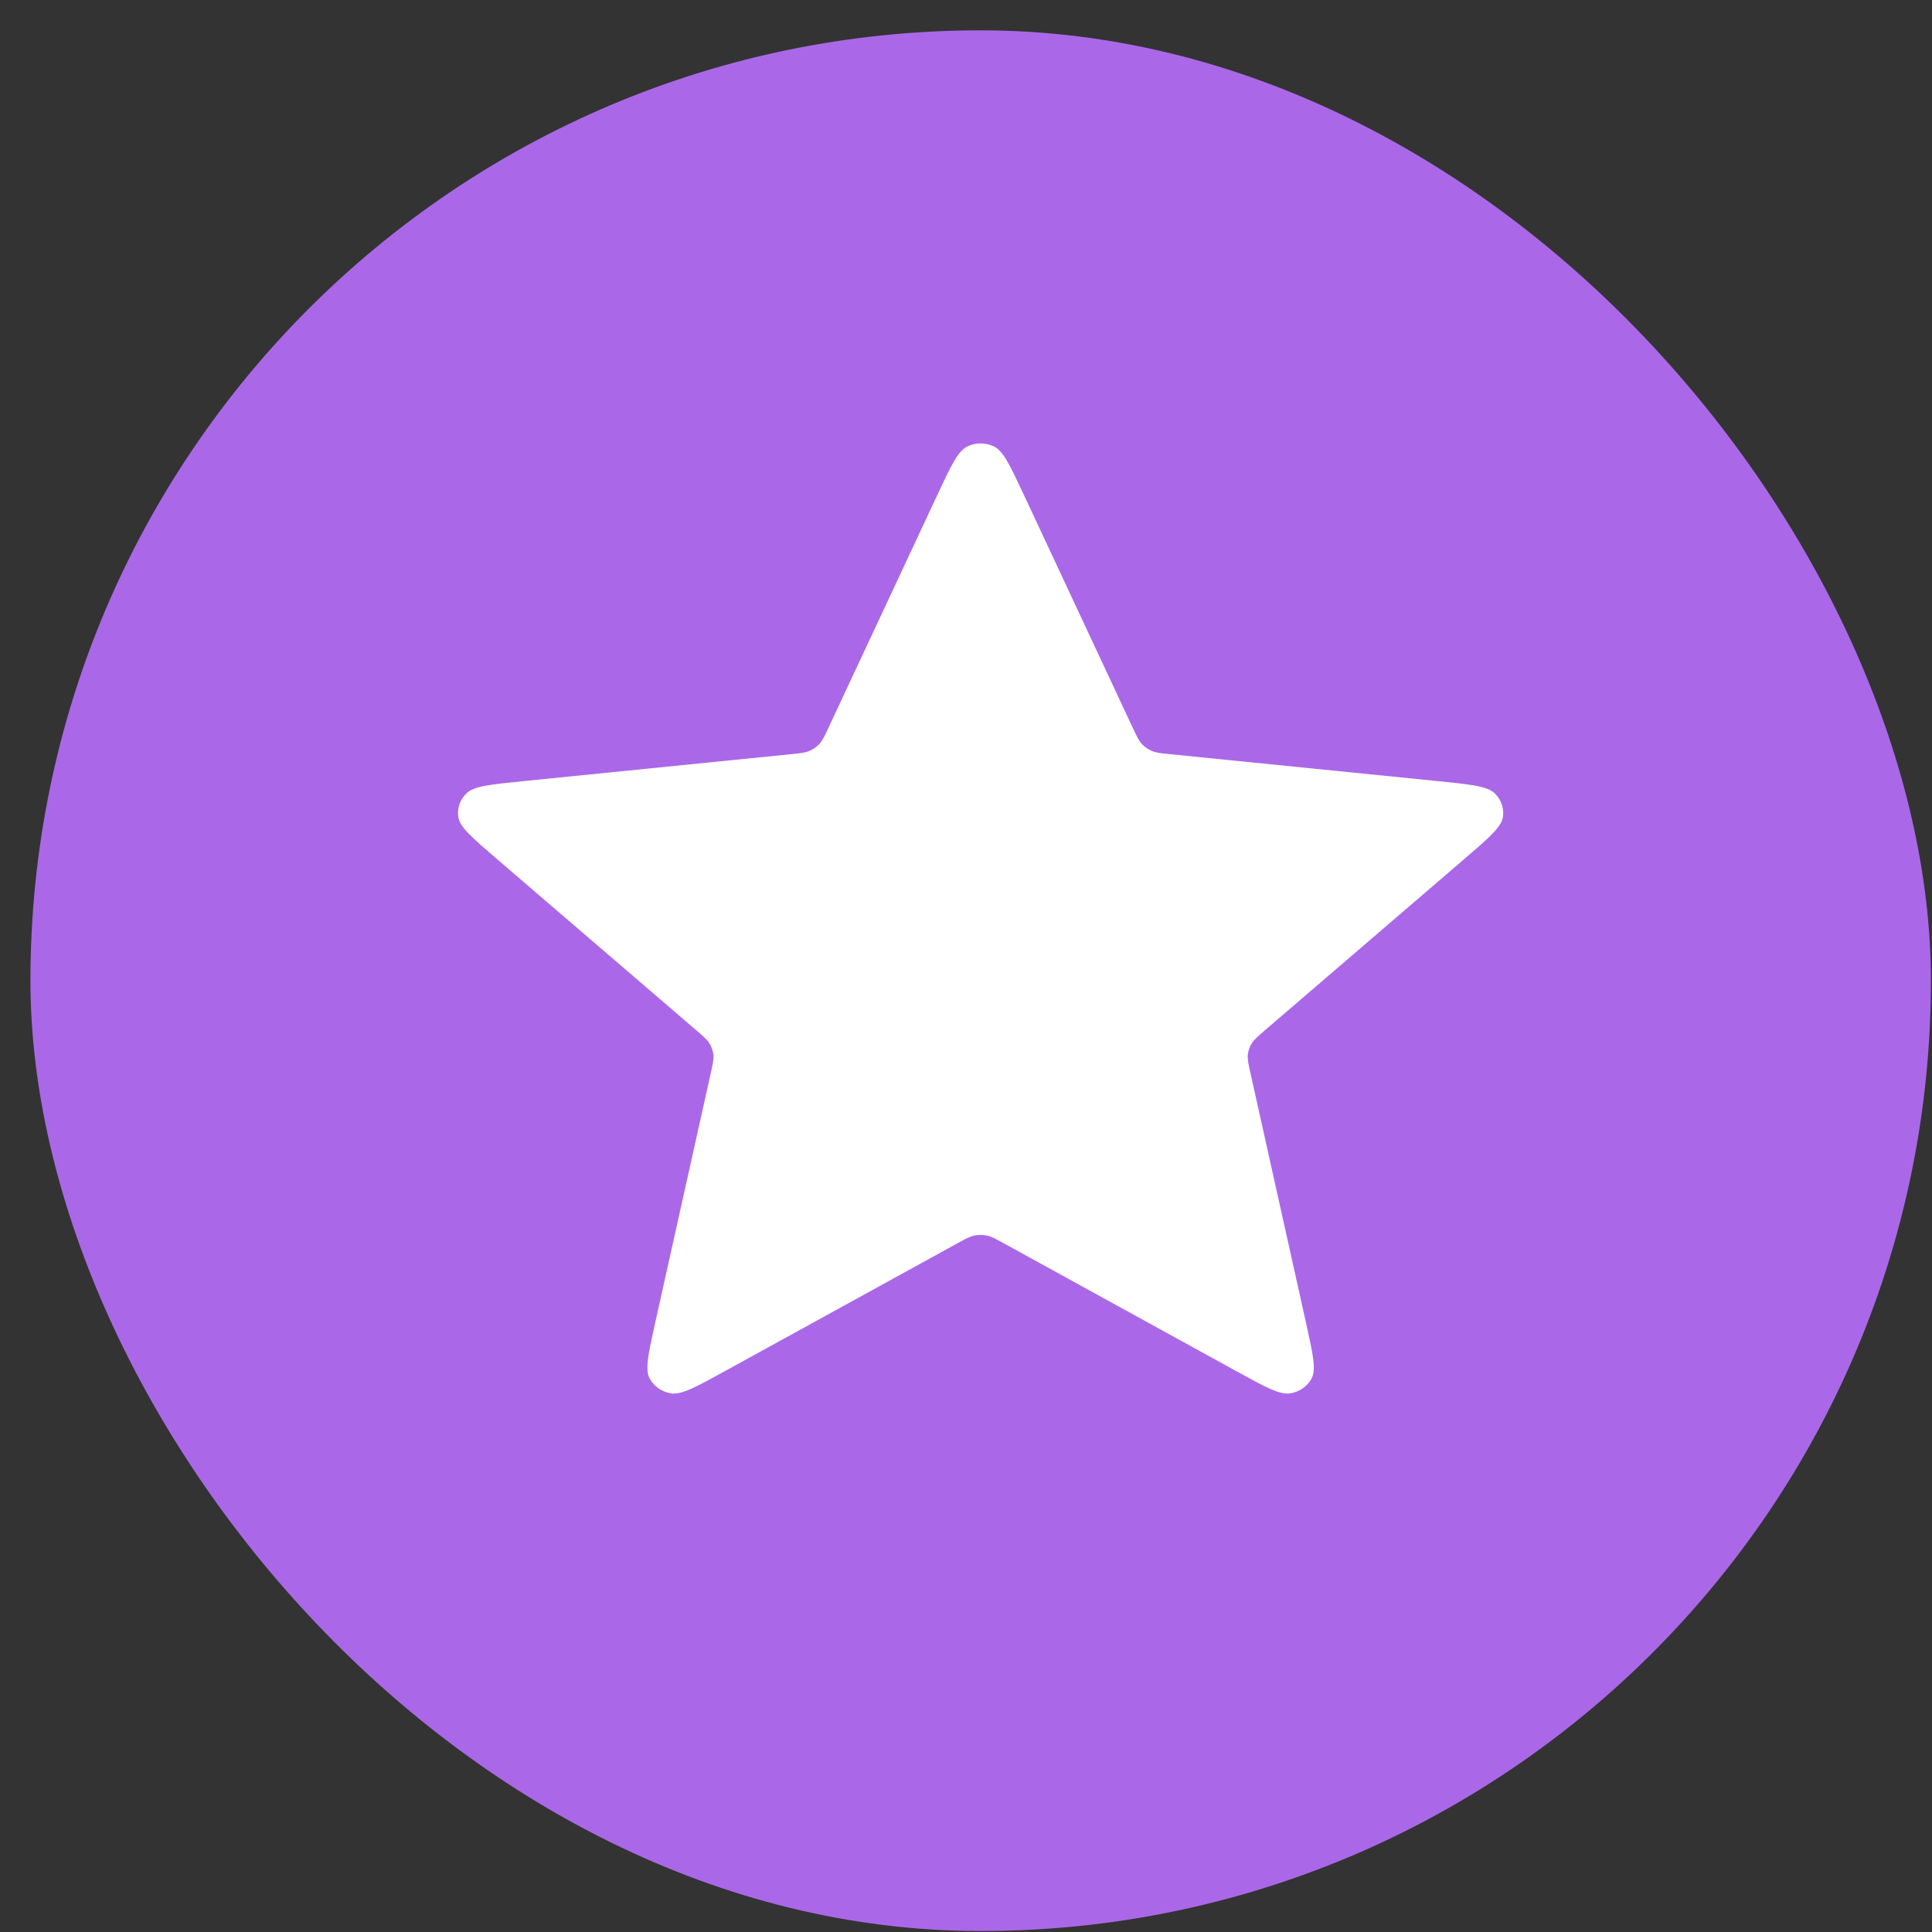 <svg width="61" height="61" viewBox="0 0 61 61" fill="none" xmlns="http://www.w3.org/2000/svg">
<rect x="0" y="0" width="61" height="61" fill="#333333" stroke="none"/>
<rect x="0.961" y="0.958" width="60.004" height="60.012" rx="30.002" fill="#aa68e8"/>
<path d="M29.598 15.621C30.03 14.697 30.246 14.235 30.547 14.093C30.808 13.969 31.114 13.969 31.376 14.093C31.677 14.235 31.893 14.697 32.325 15.621L35.765 22.98L35.766 22.981C35.894 23.253 35.957 23.389 36.056 23.494C36.143 23.586 36.25 23.66 36.369 23.711C36.504 23.768 36.66 23.784 36.972 23.815L45.377 24.661C46.432 24.767 46.96 24.82 47.195 25.049C47.399 25.247 47.494 25.526 47.451 25.801C47.402 26.117 47.008 26.456 46.22 27.133L39.941 32.527L39.941 32.528C39.708 32.727 39.592 32.827 39.518 32.949C39.453 33.057 39.412 33.176 39.398 33.3C39.383 33.44 39.415 33.587 39.481 33.879L41.234 41.76C41.454 42.75 41.565 43.245 41.409 43.528C41.274 43.775 41.025 43.947 40.738 43.993C40.407 44.046 39.947 43.794 39.028 43.288L31.707 39.263C31.435 39.114 31.299 39.039 31.155 39.01C31.027 38.984 30.895 38.984 30.767 39.01C30.623 39.039 30.487 39.114 30.215 39.263L22.894 43.288C21.975 43.794 21.515 44.046 21.184 43.993C20.897 43.947 20.649 43.775 20.513 43.528C20.358 43.245 20.468 42.75 20.688 41.76L22.442 33.879C22.507 33.587 22.539 33.44 22.524 33.3C22.51 33.176 22.469 33.057 22.404 32.949C22.33 32.827 22.214 32.727 21.981 32.527L15.702 27.133L15.701 27.132C14.914 26.456 14.52 26.117 14.471 25.801C14.428 25.526 14.523 25.247 14.727 25.049C14.962 24.82 15.49 24.767 16.545 24.661L24.95 23.815C25.262 23.784 25.418 23.768 25.553 23.711C25.672 23.66 25.779 23.586 25.866 23.494C25.965 23.389 26.029 23.253 26.157 22.98L29.598 15.621Z" fill="white"/>
</svg>
